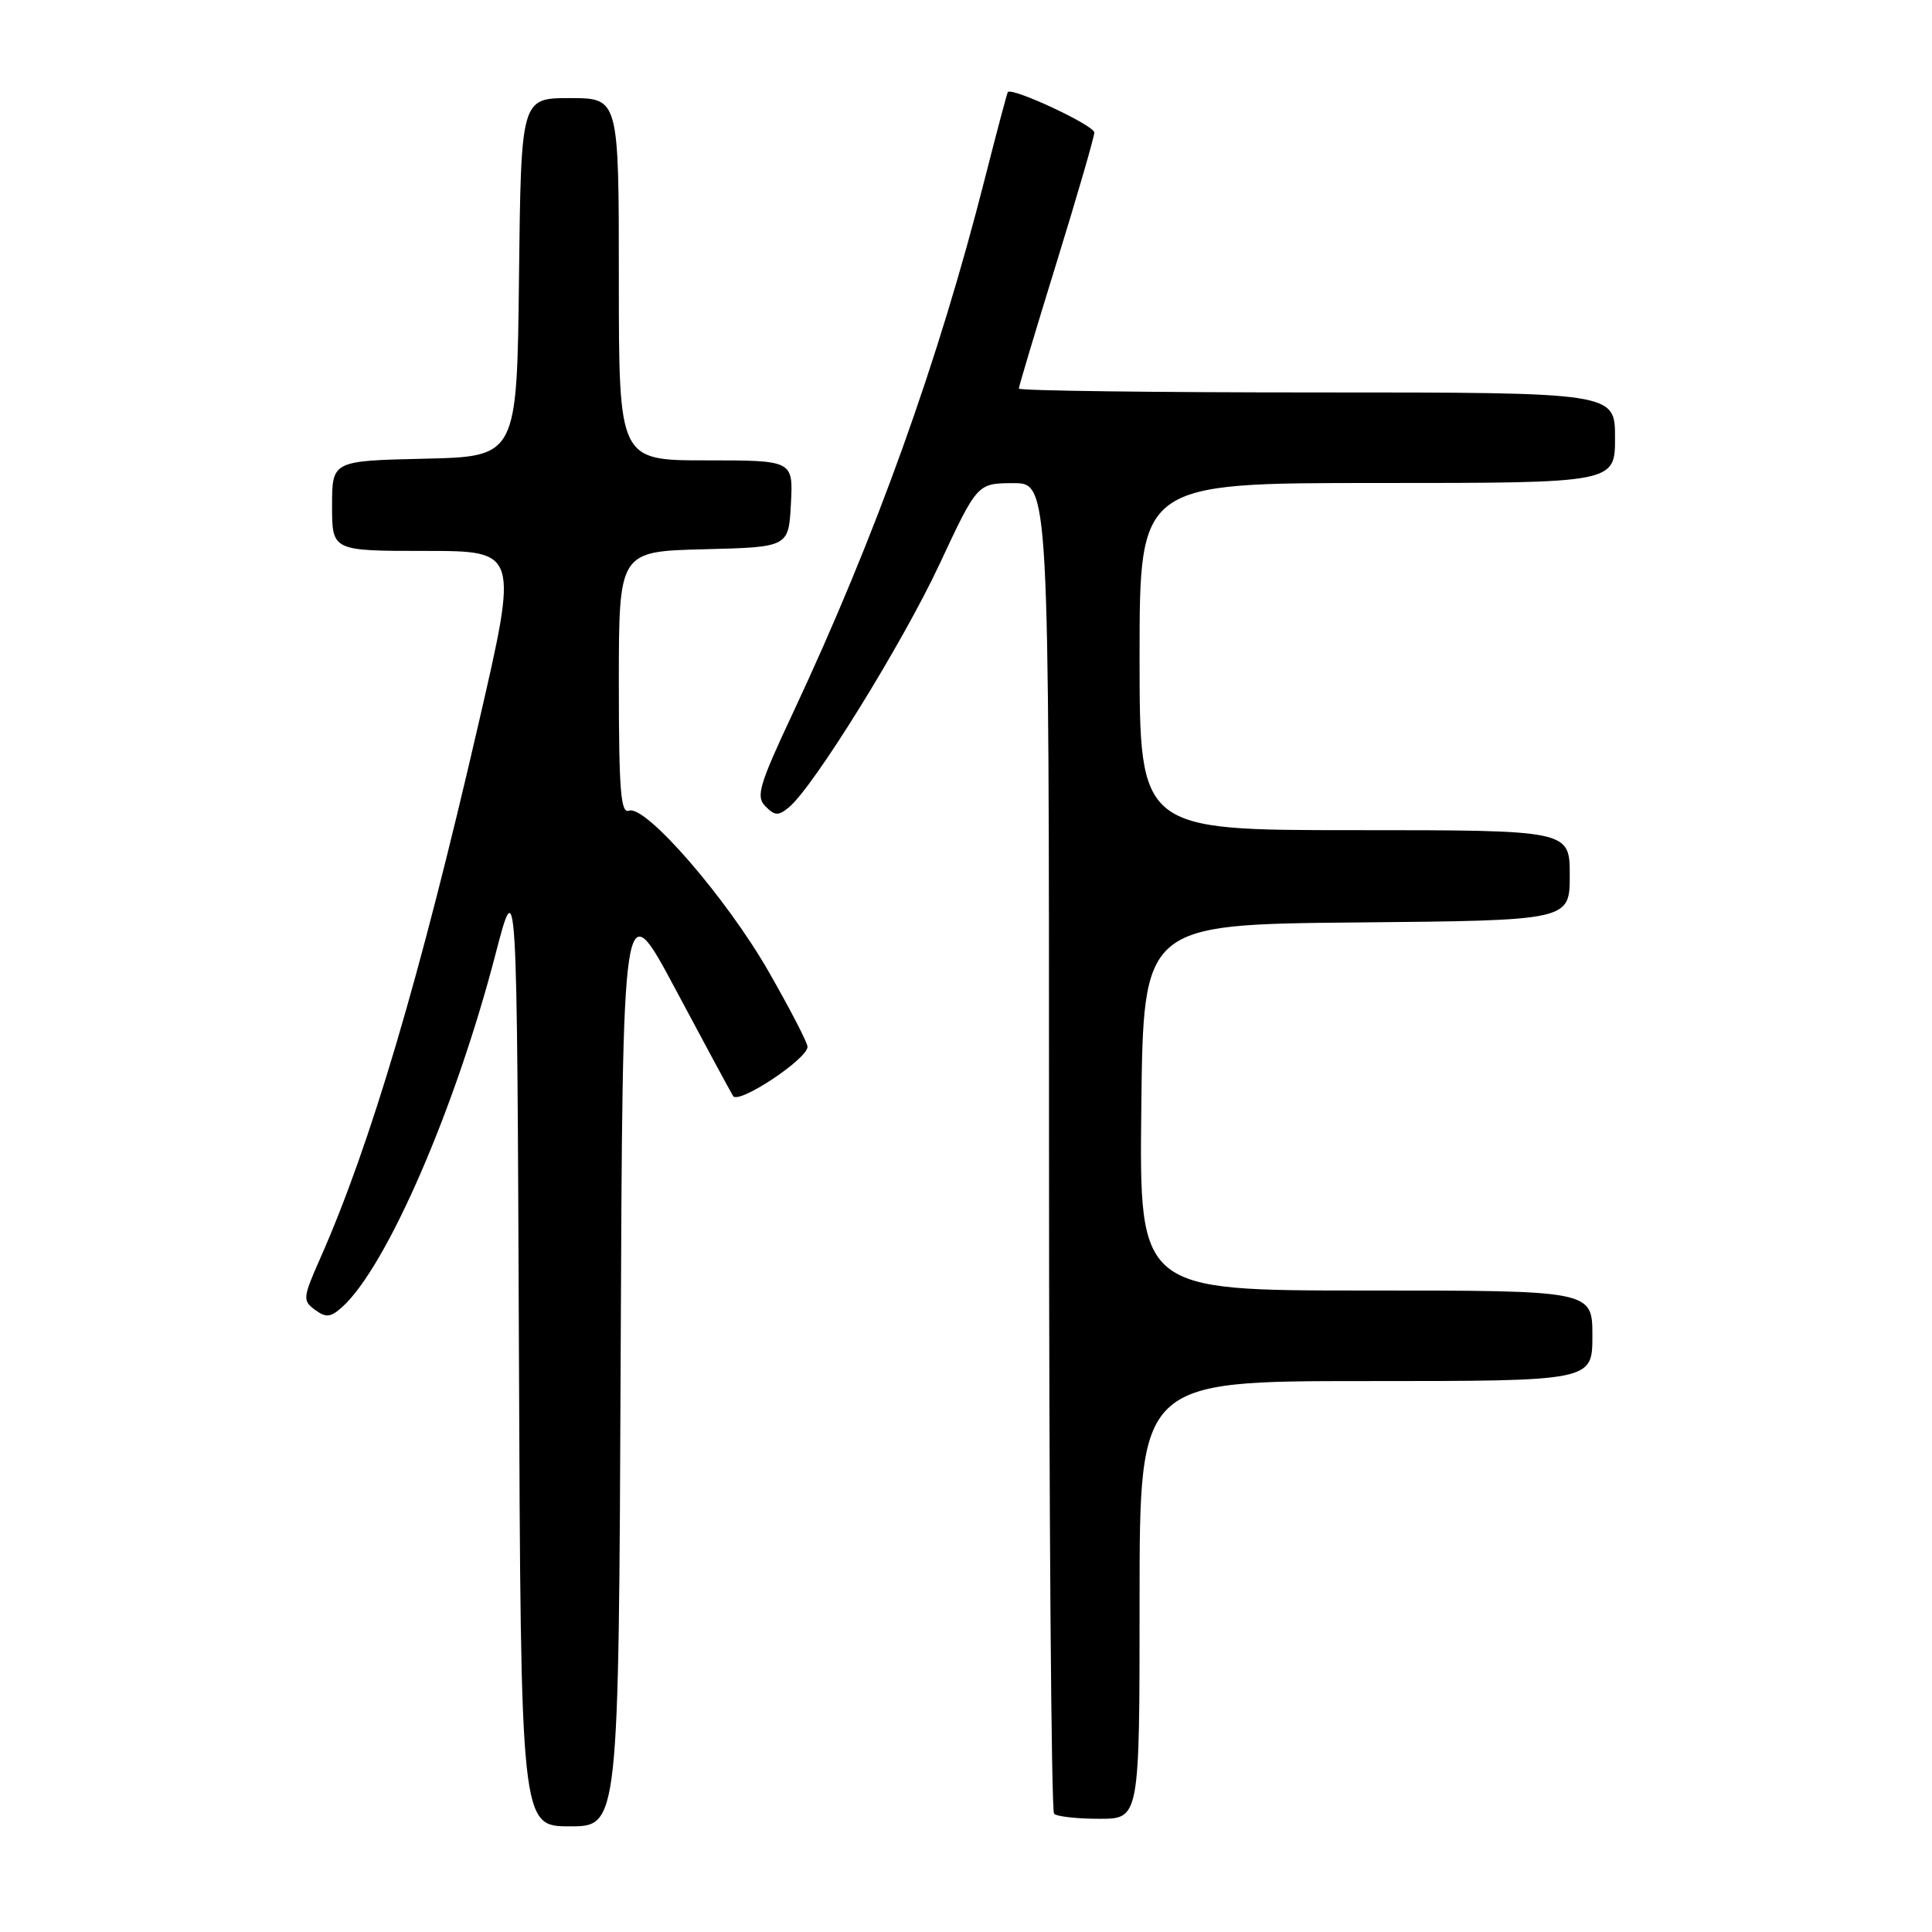 <?xml version="1.0" encoding="UTF-8" standalone="no"?>
<!DOCTYPE svg PUBLIC "-//W3C//DTD SVG 1.1//EN" "http://www.w3.org/Graphics/SVG/1.1/DTD/svg11.dtd" >
<svg xmlns="http://www.w3.org/2000/svg" xmlns:xlink="http://www.w3.org/1999/xlink" version="1.1" viewBox="0 0 256 256">
 <g >
 <path fill="currentColor"
d=" M 82.24 179.98 C 82.50 117.95 82.50 117.95 89.50 131.07 C 93.35 138.29 96.79 144.66 97.14 145.23 C 97.85 146.38 107.00 140.32 107.00 138.70 C 107.00 138.17 104.69 133.70 101.86 128.76 C 96.26 118.97 85.51 106.59 83.34 107.42 C 82.25 107.84 82.00 104.68 82.00 90.50 C 82.00 73.07 82.00 73.07 93.25 72.78 C 104.50 72.50 104.50 72.50 104.80 66.75 C 105.10 61.00 105.10 61.00 93.55 61.00 C 82.00 61.00 82.00 61.00 82.00 37.00 C 82.00 13.00 82.00 13.00 75.52 13.00 C 69.04 13.00 69.04 13.00 68.77 36.75 C 68.50 60.50 68.50 60.50 56.25 60.78 C 44.00 61.06 44.00 61.06 44.00 67.03 C 44.00 73.00 44.00 73.00 56.35 73.00 C 68.69 73.00 68.69 73.00 63.44 95.75 C 55.65 129.55 49.10 151.68 42.40 166.81 C 40.12 171.97 40.09 172.34 41.74 173.56 C 43.21 174.63 43.81 174.57 45.35 173.18 C 51.23 167.87 60.32 146.96 65.64 126.50 C 68.50 115.50 68.50 115.50 68.76 178.75 C 69.01 242.00 69.01 242.00 75.50 242.00 C 81.98 242.00 81.98 242.00 82.24 179.98 Z  M 151.00 212.00 C 151.00 183.00 151.00 183.00 181.00 183.00 C 211.00 183.00 211.00 183.00 211.00 177.00 C 211.00 171.00 211.00 171.00 180.98 171.00 C 150.96 171.00 150.96 171.00 151.23 146.75 C 151.50 122.50 151.50 122.50 179.75 122.23 C 208.00 121.97 208.00 121.97 208.00 115.98 C 208.00 110.00 208.00 110.00 179.50 110.00 C 151.00 110.00 151.00 110.00 151.00 87.00 C 151.00 64.00 151.00 64.00 182.50 64.00 C 214.00 64.00 214.00 64.00 214.00 58.00 C 214.00 52.00 214.00 52.00 174.50 52.00 C 152.78 52.00 135.00 51.77 135.00 51.49 C 135.00 51.21 137.25 43.70 140.00 34.80 C 142.75 25.90 145.00 18.14 145.00 17.56 C 145.00 16.61 134.05 11.50 133.54 12.21 C 133.43 12.37 132.08 17.45 130.54 23.50 C 124.35 47.90 116.05 71.01 105.08 94.44 C 100.56 104.08 100.13 105.56 101.43 106.85 C 102.68 108.11 103.15 108.12 104.55 106.96 C 107.82 104.25 119.61 85.21 124.50 74.74 C 129.50 64.04 129.50 64.04 134.25 64.02 C 139.00 64.00 139.00 64.00 139.00 151.83 C 139.00 200.14 139.30 239.97 139.67 240.33 C 140.03 240.70 142.73 241.00 145.67 241.00 C 151.00 241.00 151.00 241.00 151.00 212.00 Z "/>
</g>
</svg>